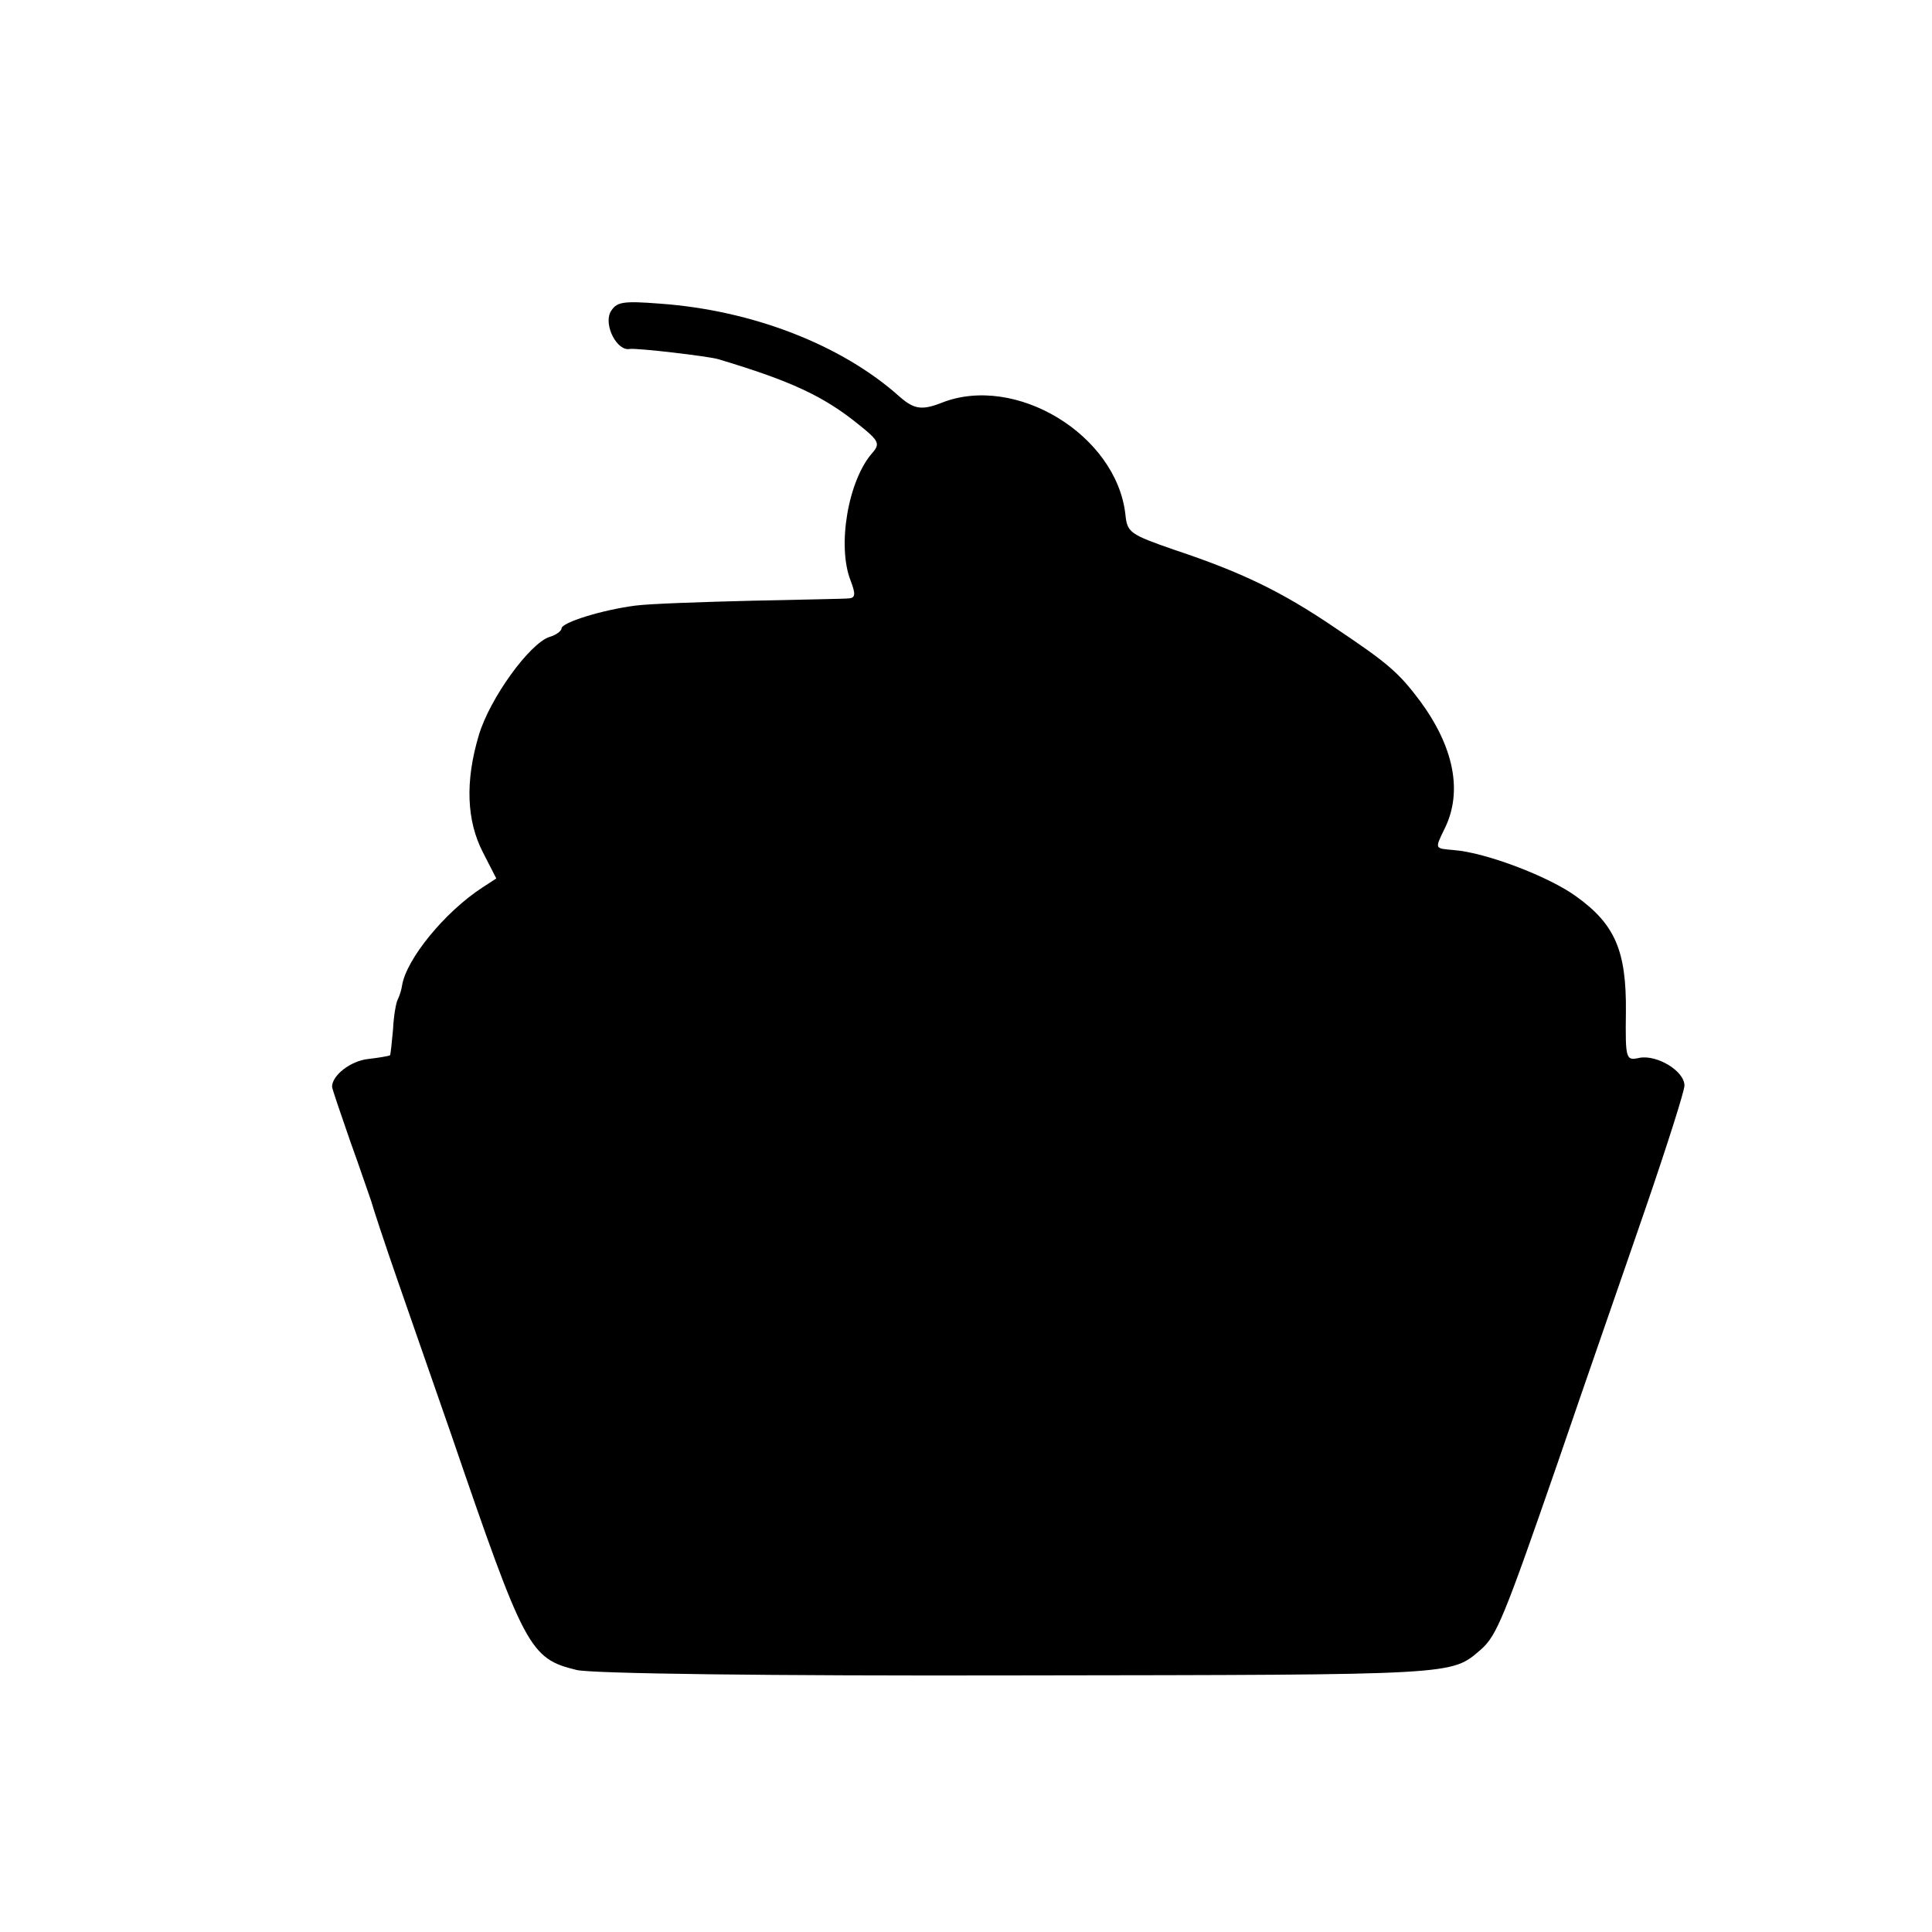 <?xml version="1.0" standalone="no"?>
<!DOCTYPE svg PUBLIC "-//W3C//DTD SVG 20010904//EN"
 "http://www.w3.org/TR/2001/REC-SVG-20010904/DTD/svg10.dtd">
<svg version="1.0" xmlns="http://www.w3.org/2000/svg"
 width="320pt" height="320pt" viewBox="0 0 320 320"
 preserveAspectRatio="xMidYMid meet">
<g transform="translate(0,320) scale(0.1,-0.1)"
fill="#000000" stroke="none">
<path d="M1011 2683 c-11 -22 11 -65 32 -61 10 2 131 -12 147 -17 120 -36 174
-61 232 -108 34 -27 36 -32 23 -47 -40 -45 -59 -154 -36 -212 8 -21 8 -28 -2
-29 -6 -1 -79 -2 -162 -4 -82 -2 -169 -5 -192 -8 -55 -7 -123 -28 -123 -38 0
-4 -9 -11 -20 -14 -33 -11 -99 -102 -117 -163 -23 -77 -20 -142 7 -194 l22
-43 -23 -15 c-63 -41 -126 -119 -133 -162 -1 -7 -4 -17 -7 -23 -3 -5 -7 -28
-8 -50 -2 -22 -4 -41 -5 -43 -2 -1 -18 -4 -36 -6 -29 -3 -60 -27 -60 -46 0 -3
14 -44 30 -90 17 -47 32 -92 35 -100 2 -8 22 -69 45 -135 23 -66 62 -178 87
-250 122 -356 130 -372 208 -391 24 -6 315 -10 735 -9 728 1 713 0 763 43 26
23 38 52 128 312 44 129 110 318 145 420 35 102 64 193 64 202 0 24 -45 51
-74 46 -23 -5 -24 -4 -23 76 1 101 -18 145 -82 191 -45 33 -150 73 -203 77
-32 3 -32 1 -15 36 30 61 15 135 -41 211 -36 48 -54 63 -142 122 -87 59 -153
91 -264 128 -75 26 -79 29 -82 59 -15 132 -182 233 -304 185 -33 -13 -46 -11
-70 10 -96 86 -244 143 -396 154 -64 5 -73 3 -83 -14z"/>
</g>
</svg>
